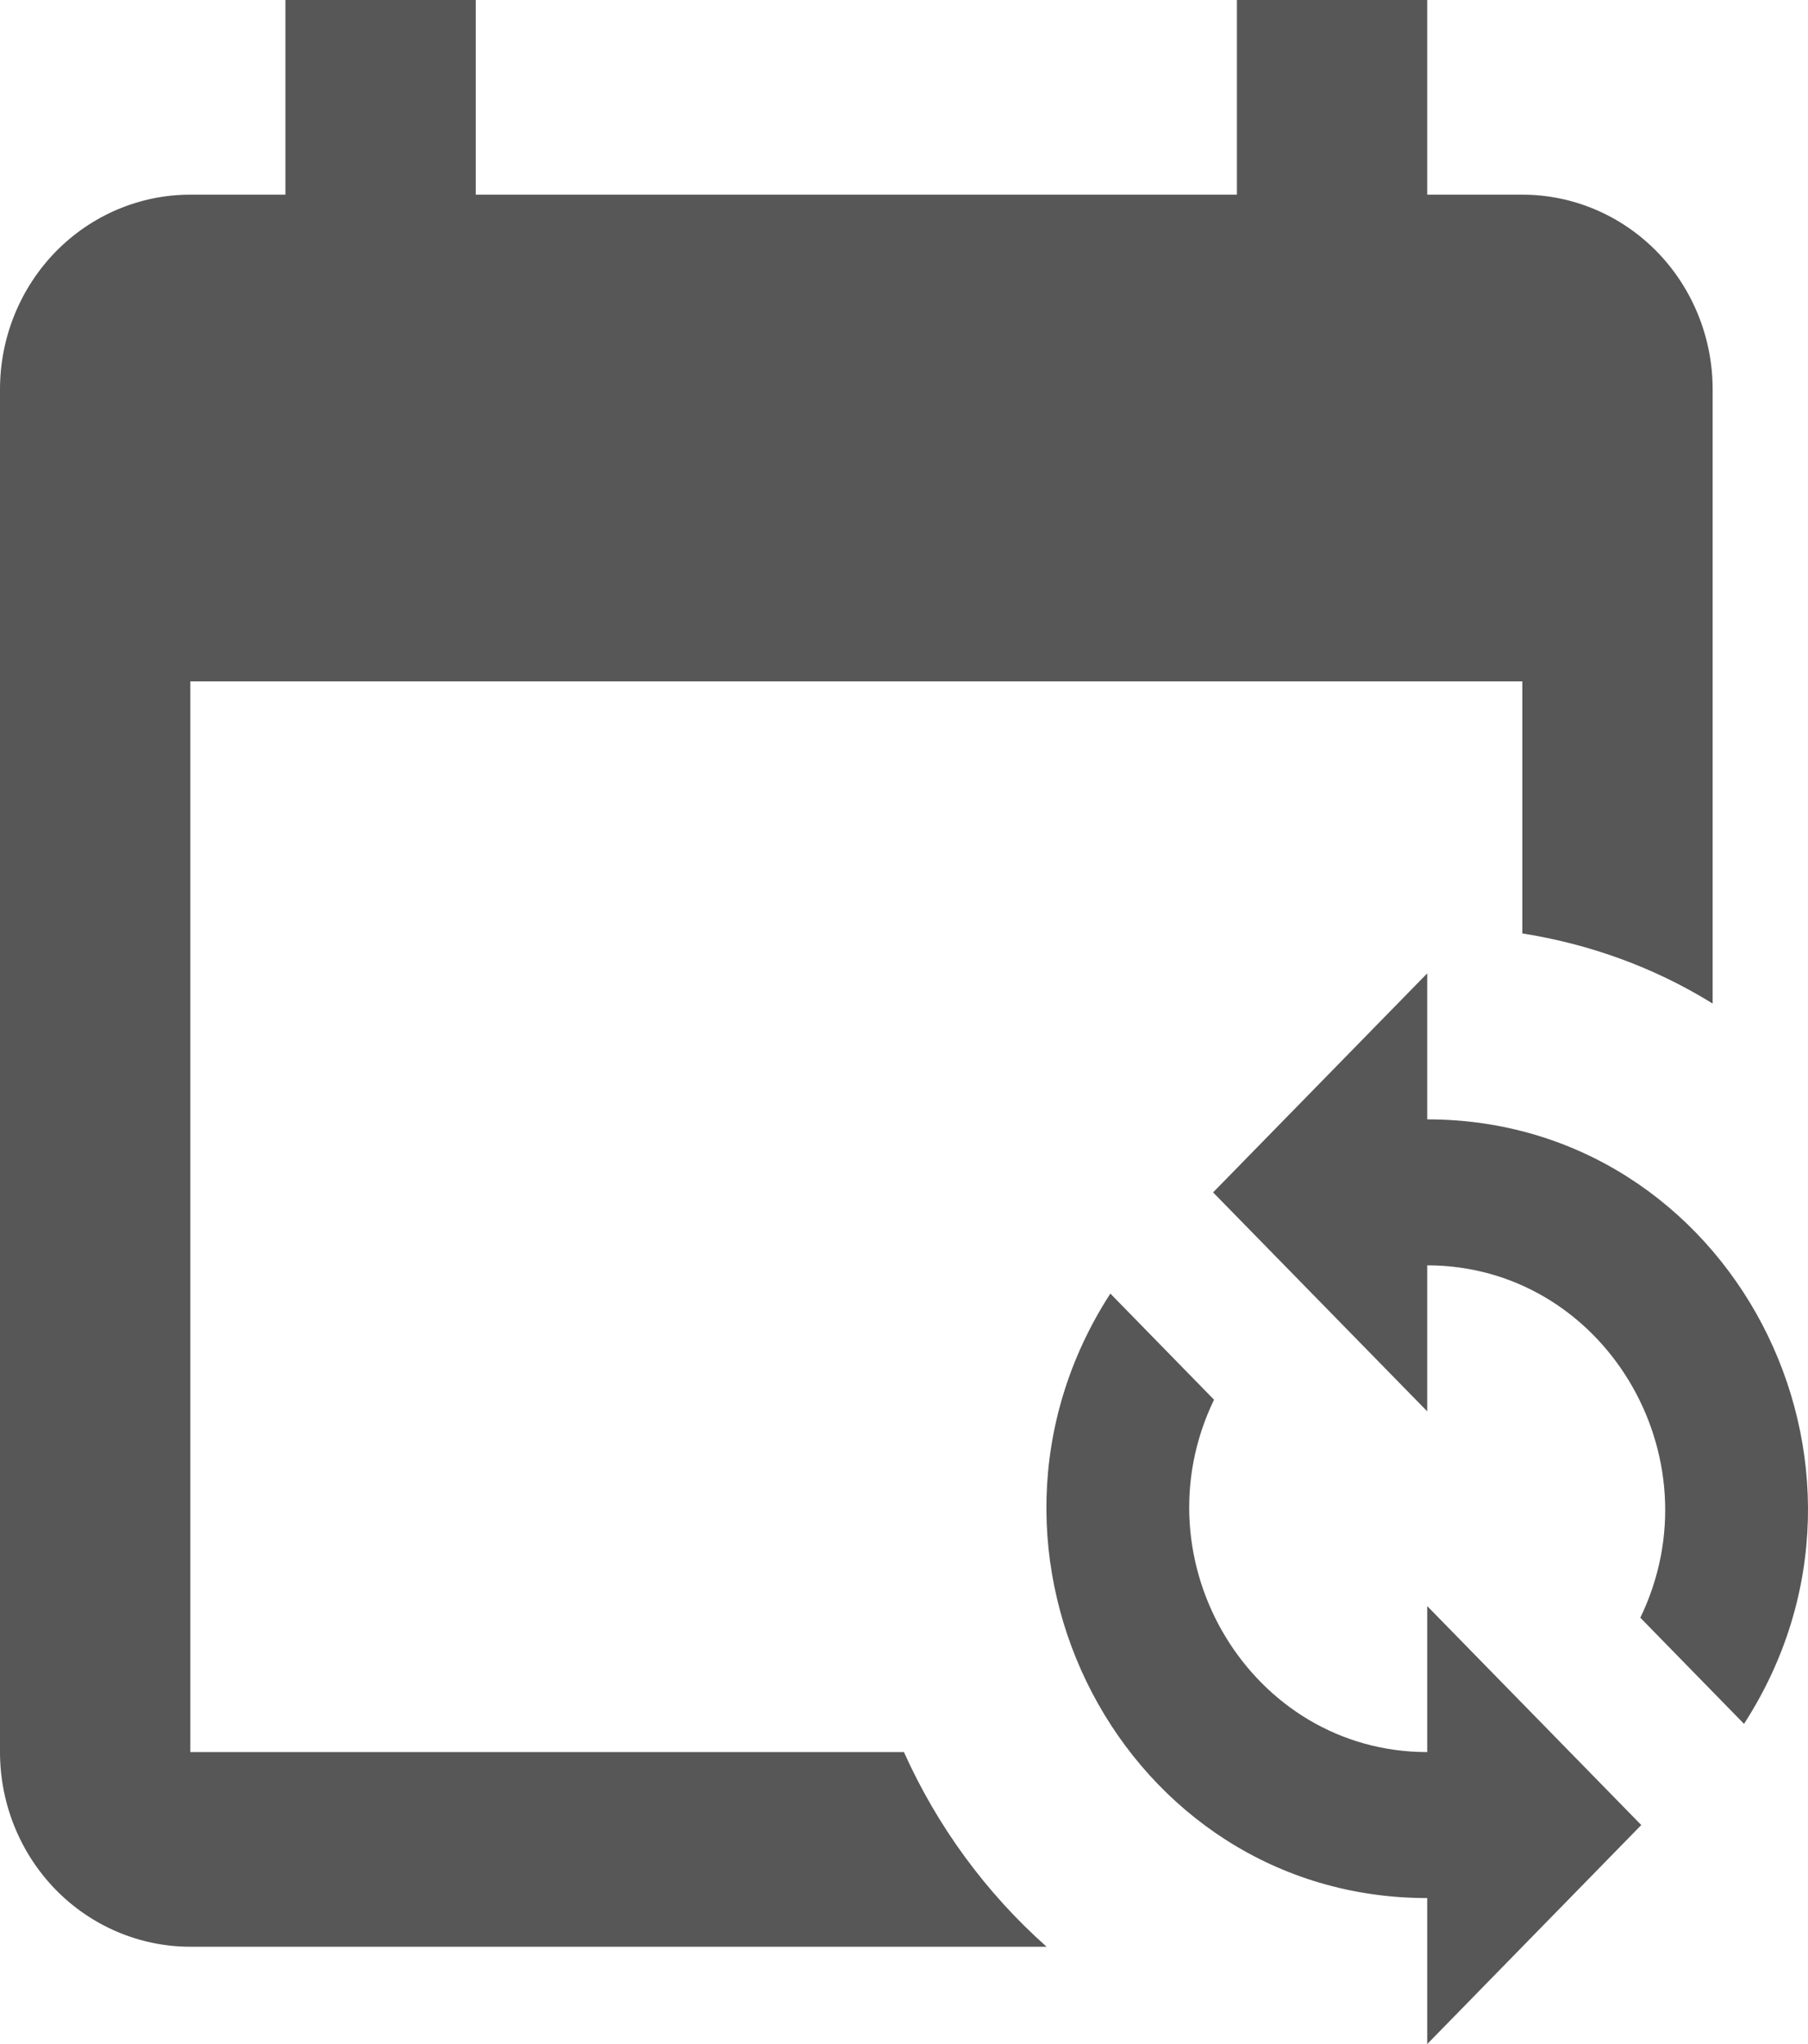 <svg width="23" height="26" viewBox="0 0 23 26" fill="none" xmlns="http://www.w3.org/2000/svg">
<path d="M18.156 12.381V14.238C22.017 14.238 24.317 18.633 22.186 21.927L20.867 20.577C21.86 18.522 20.395 16.095 18.156 16.095V17.952L15.432 15.167L18.156 12.381ZM18.156 26V24.143C14.295 24.143 11.995 19.748 14.125 16.454L15.444 17.804C14.452 19.859 15.916 22.286 18.156 22.286V20.429L20.879 23.214L18.156 26ZM19.366 2.476H18.156V0H15.735V2.476H6.052V0H3.631V2.476H2.421C1.779 2.476 1.163 2.737 0.709 3.201C0.255 3.666 0 4.296 0 4.952V22.286C0 22.942 0.255 23.572 0.709 24.037C1.163 24.501 1.779 24.762 2.421 24.762H13.314C12.544 24.078 11.925 23.234 11.499 22.286H2.421V8.667H19.366V11.873C20.226 12.009 21.049 12.307 21.787 12.765V4.952C21.787 4.296 21.532 3.666 21.078 3.201C20.624 2.737 20.008 2.476 19.366 2.476Z" fill="black" fill-opacity="0.66"/>
</svg>
